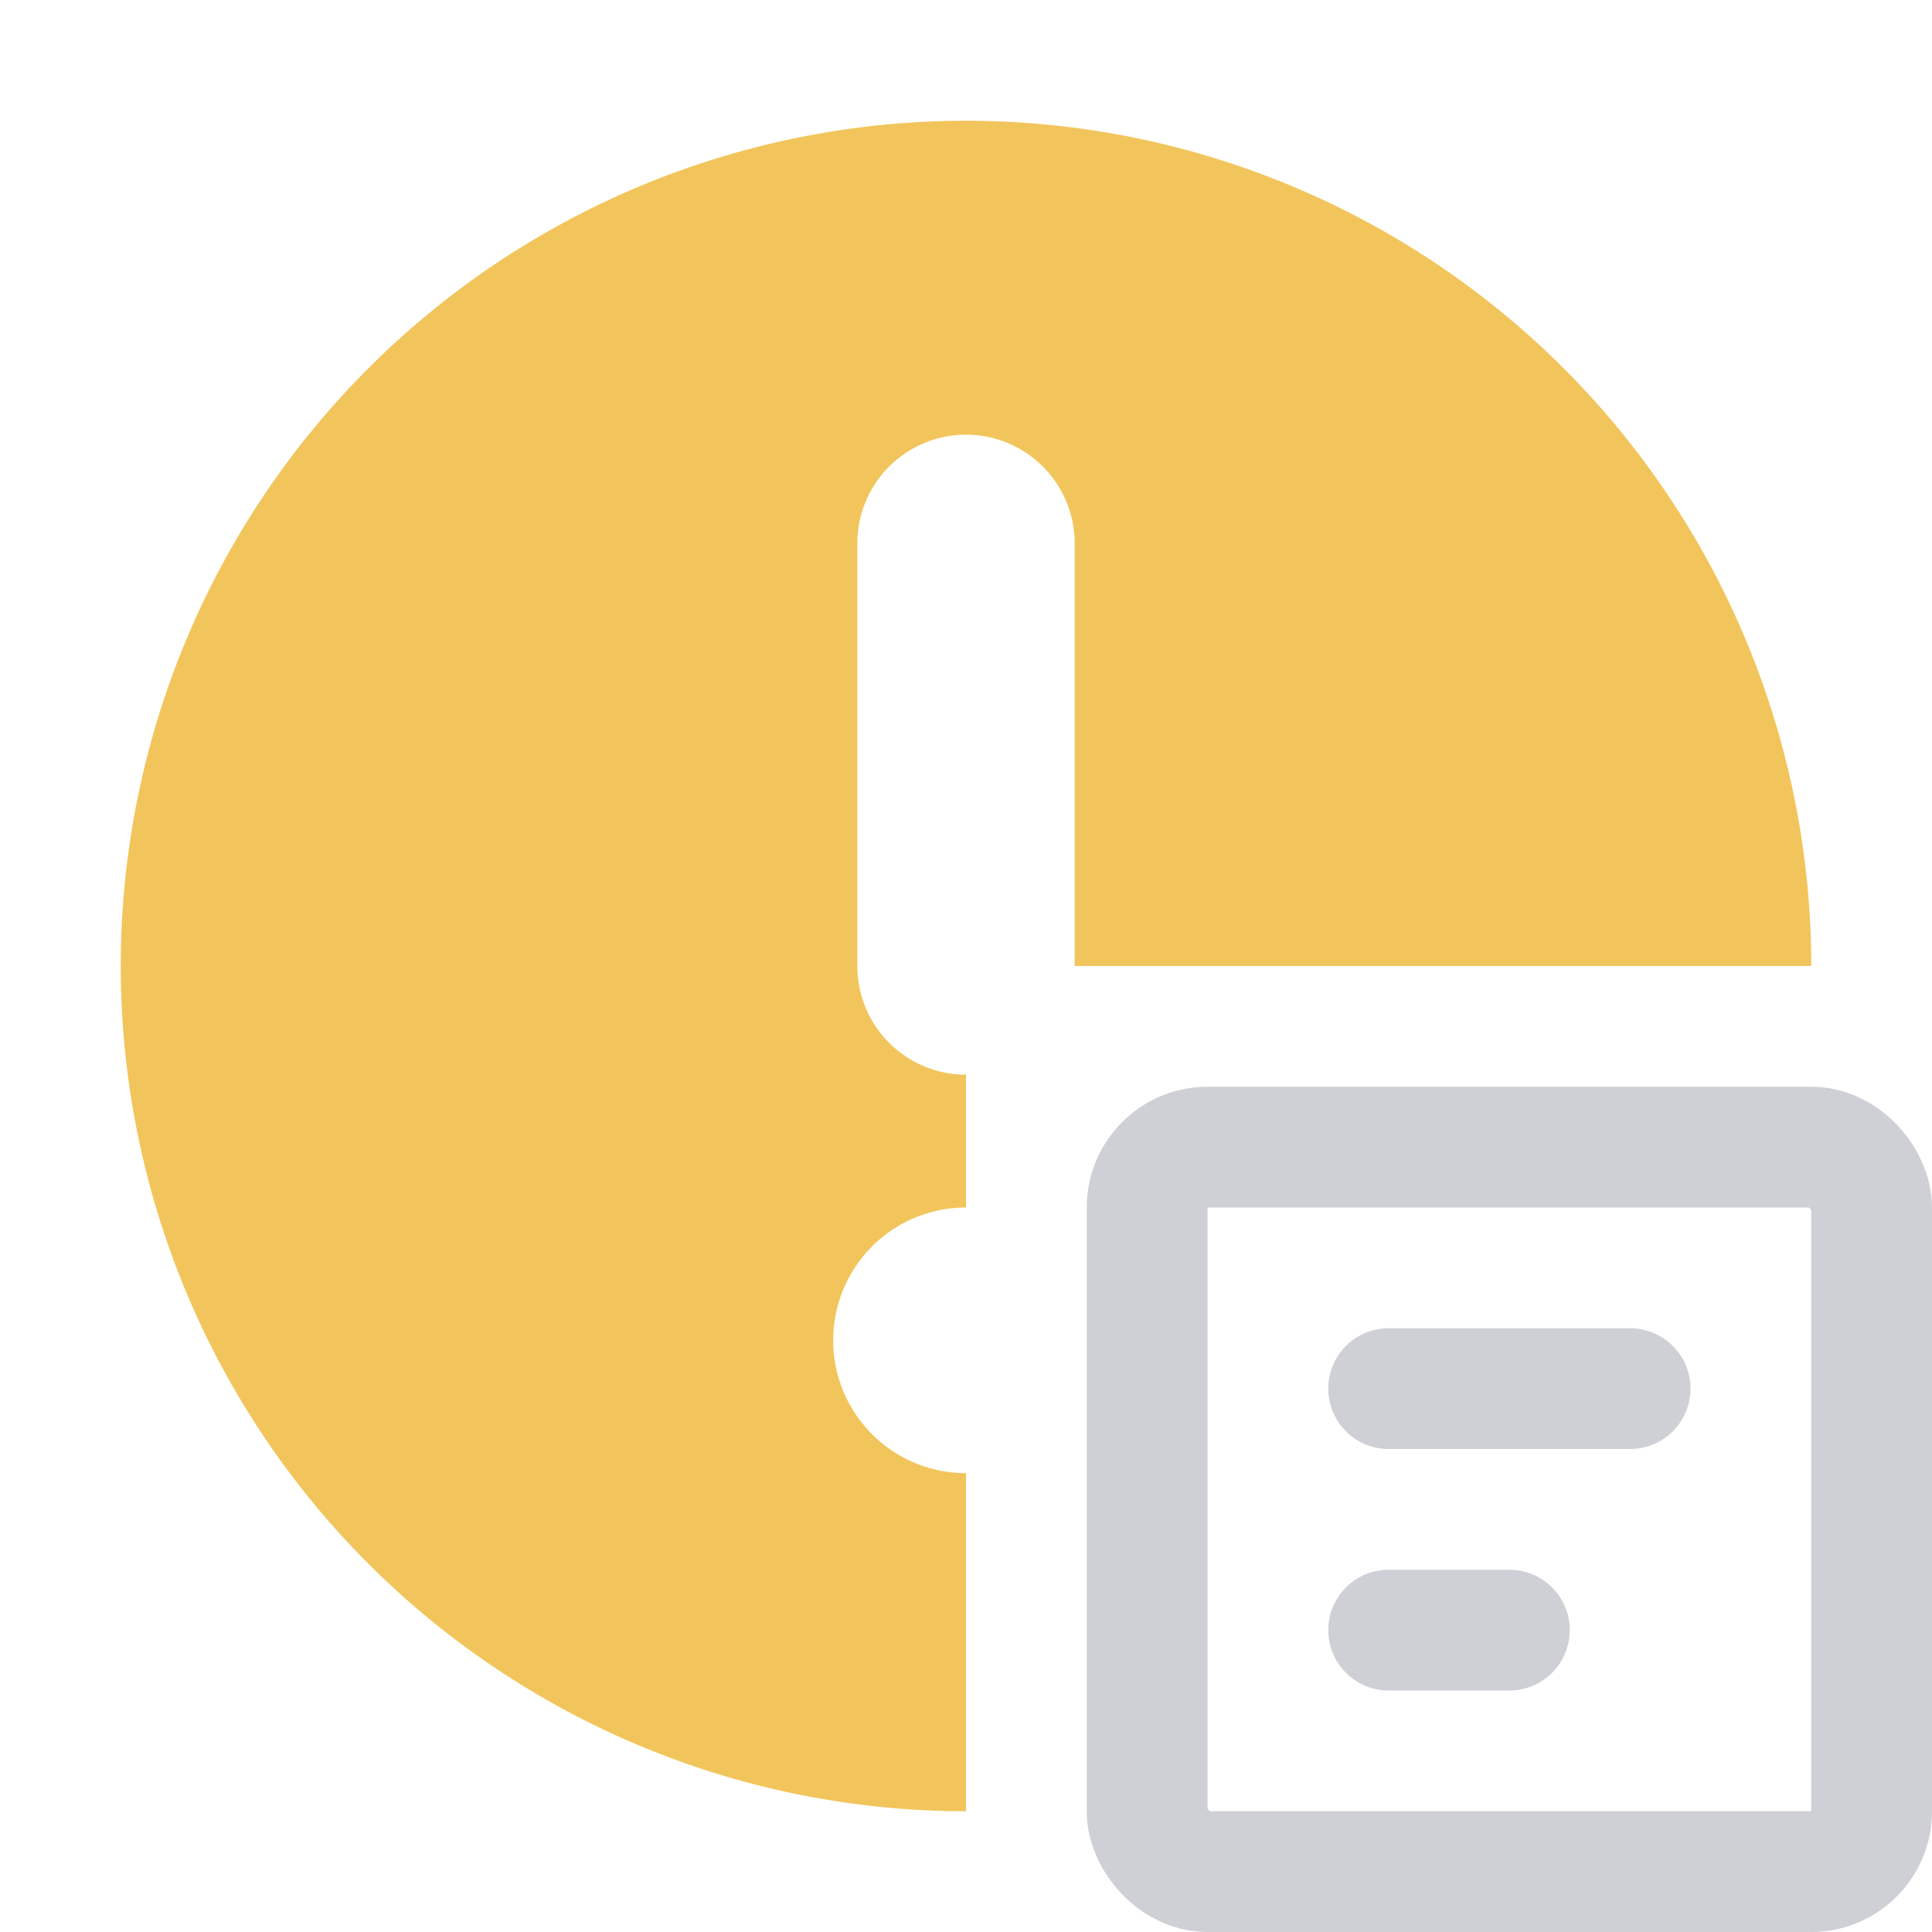 <svg width="16" height="16" viewBox="0 0 16 16" fill="none" xmlns="http://www.w3.org/2000/svg"><rect x="9.5" y="9.5" width="6" height="6" rx=".5" stroke="#CED0D6"/><path d="M11.5 11.5h2M11.5 13.5h1" stroke="#CED0D6" stroke-linecap="round"/><path fill-rule="evenodd" clip-rule="evenodd" d="M8 15a7 7 0 117-7H8.9V4.5a.9.9 0 10-1.8 0V8a.9.9 0 00.9.9V10a1.1 1.1 0 000 2.2V15z" fill="#F2C55C"/></svg>